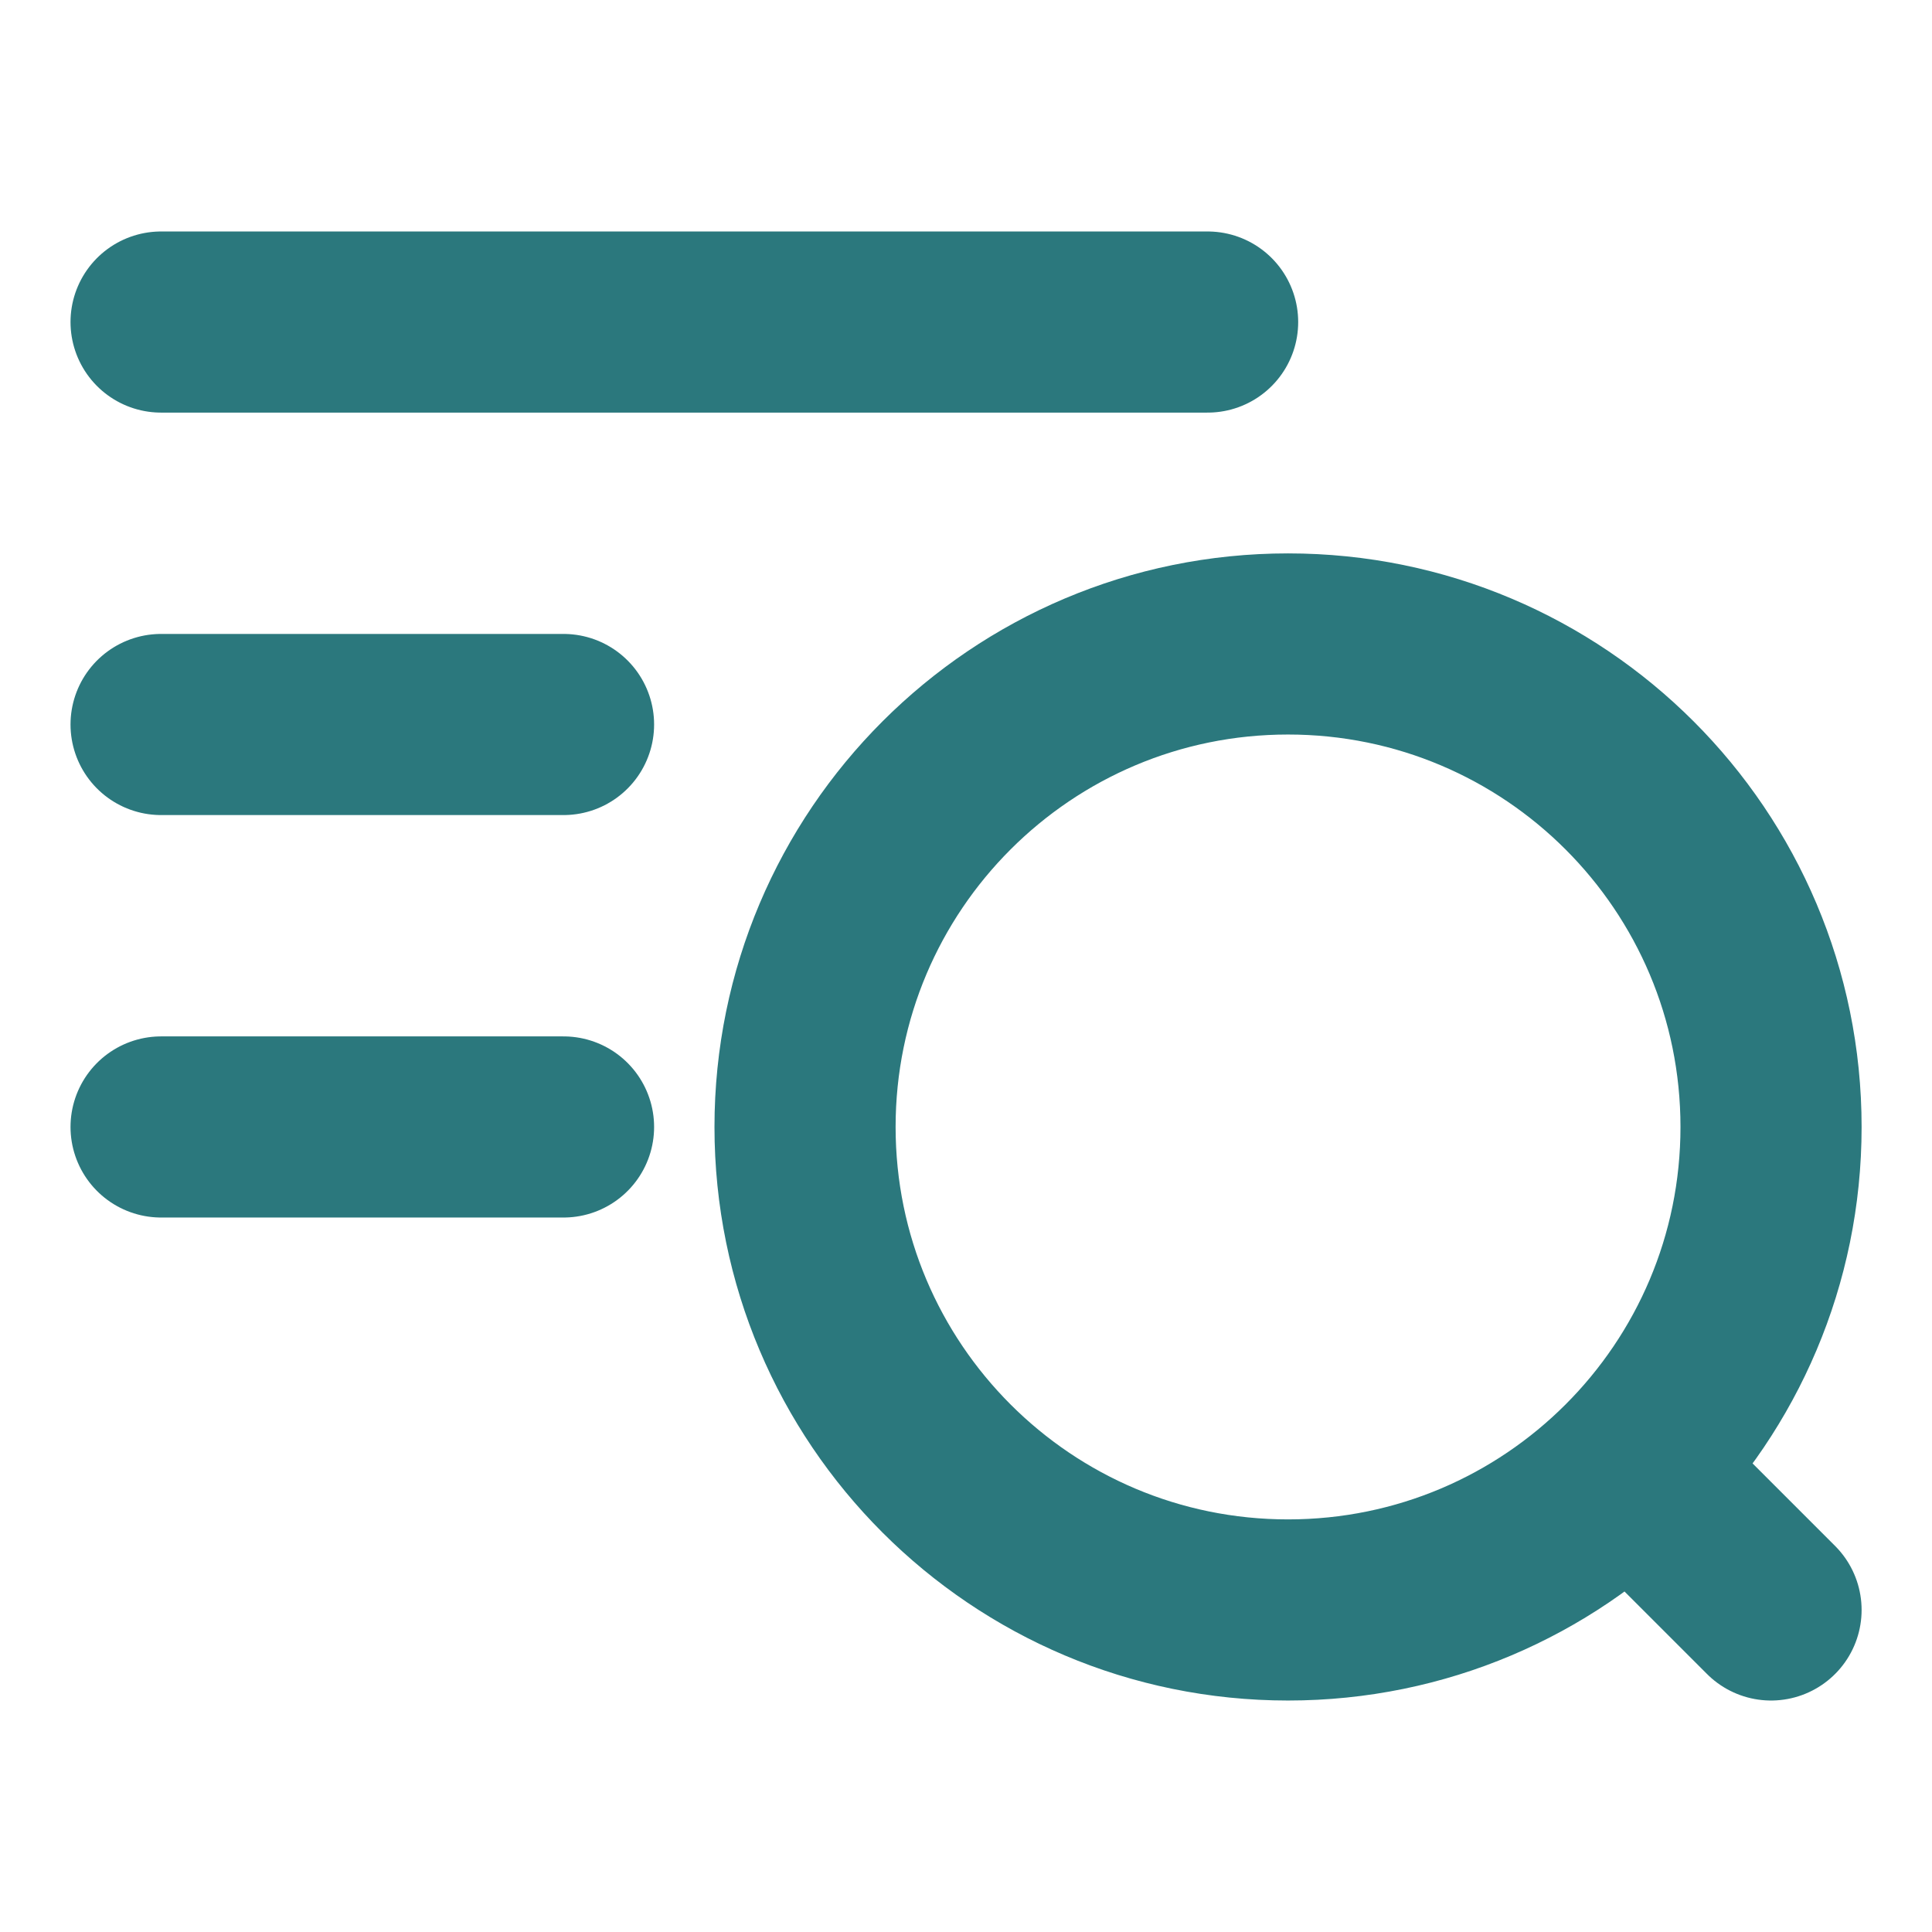 <svg width="16" height="16" viewBox="0 0 16 16" fill="none" xmlns="http://www.w3.org/2000/svg">
<path d="M14.667 13.333L13.667 12.333M4.667 9.333H1.334M4.667 6H1.334M10.001 2.667H1.334M14.667 9.333C14.667 11.542 12.877 13.333 10.667 13.333C8.458 13.333 6.667 11.542 6.667 9.333C6.667 7.124 8.458 5.333 10.667 5.333C12.877 5.333 14.667 7.124 14.667 9.333Z" stroke="#2B787D" stroke-width="1.5" stroke-linecap="round"/>
</svg>
